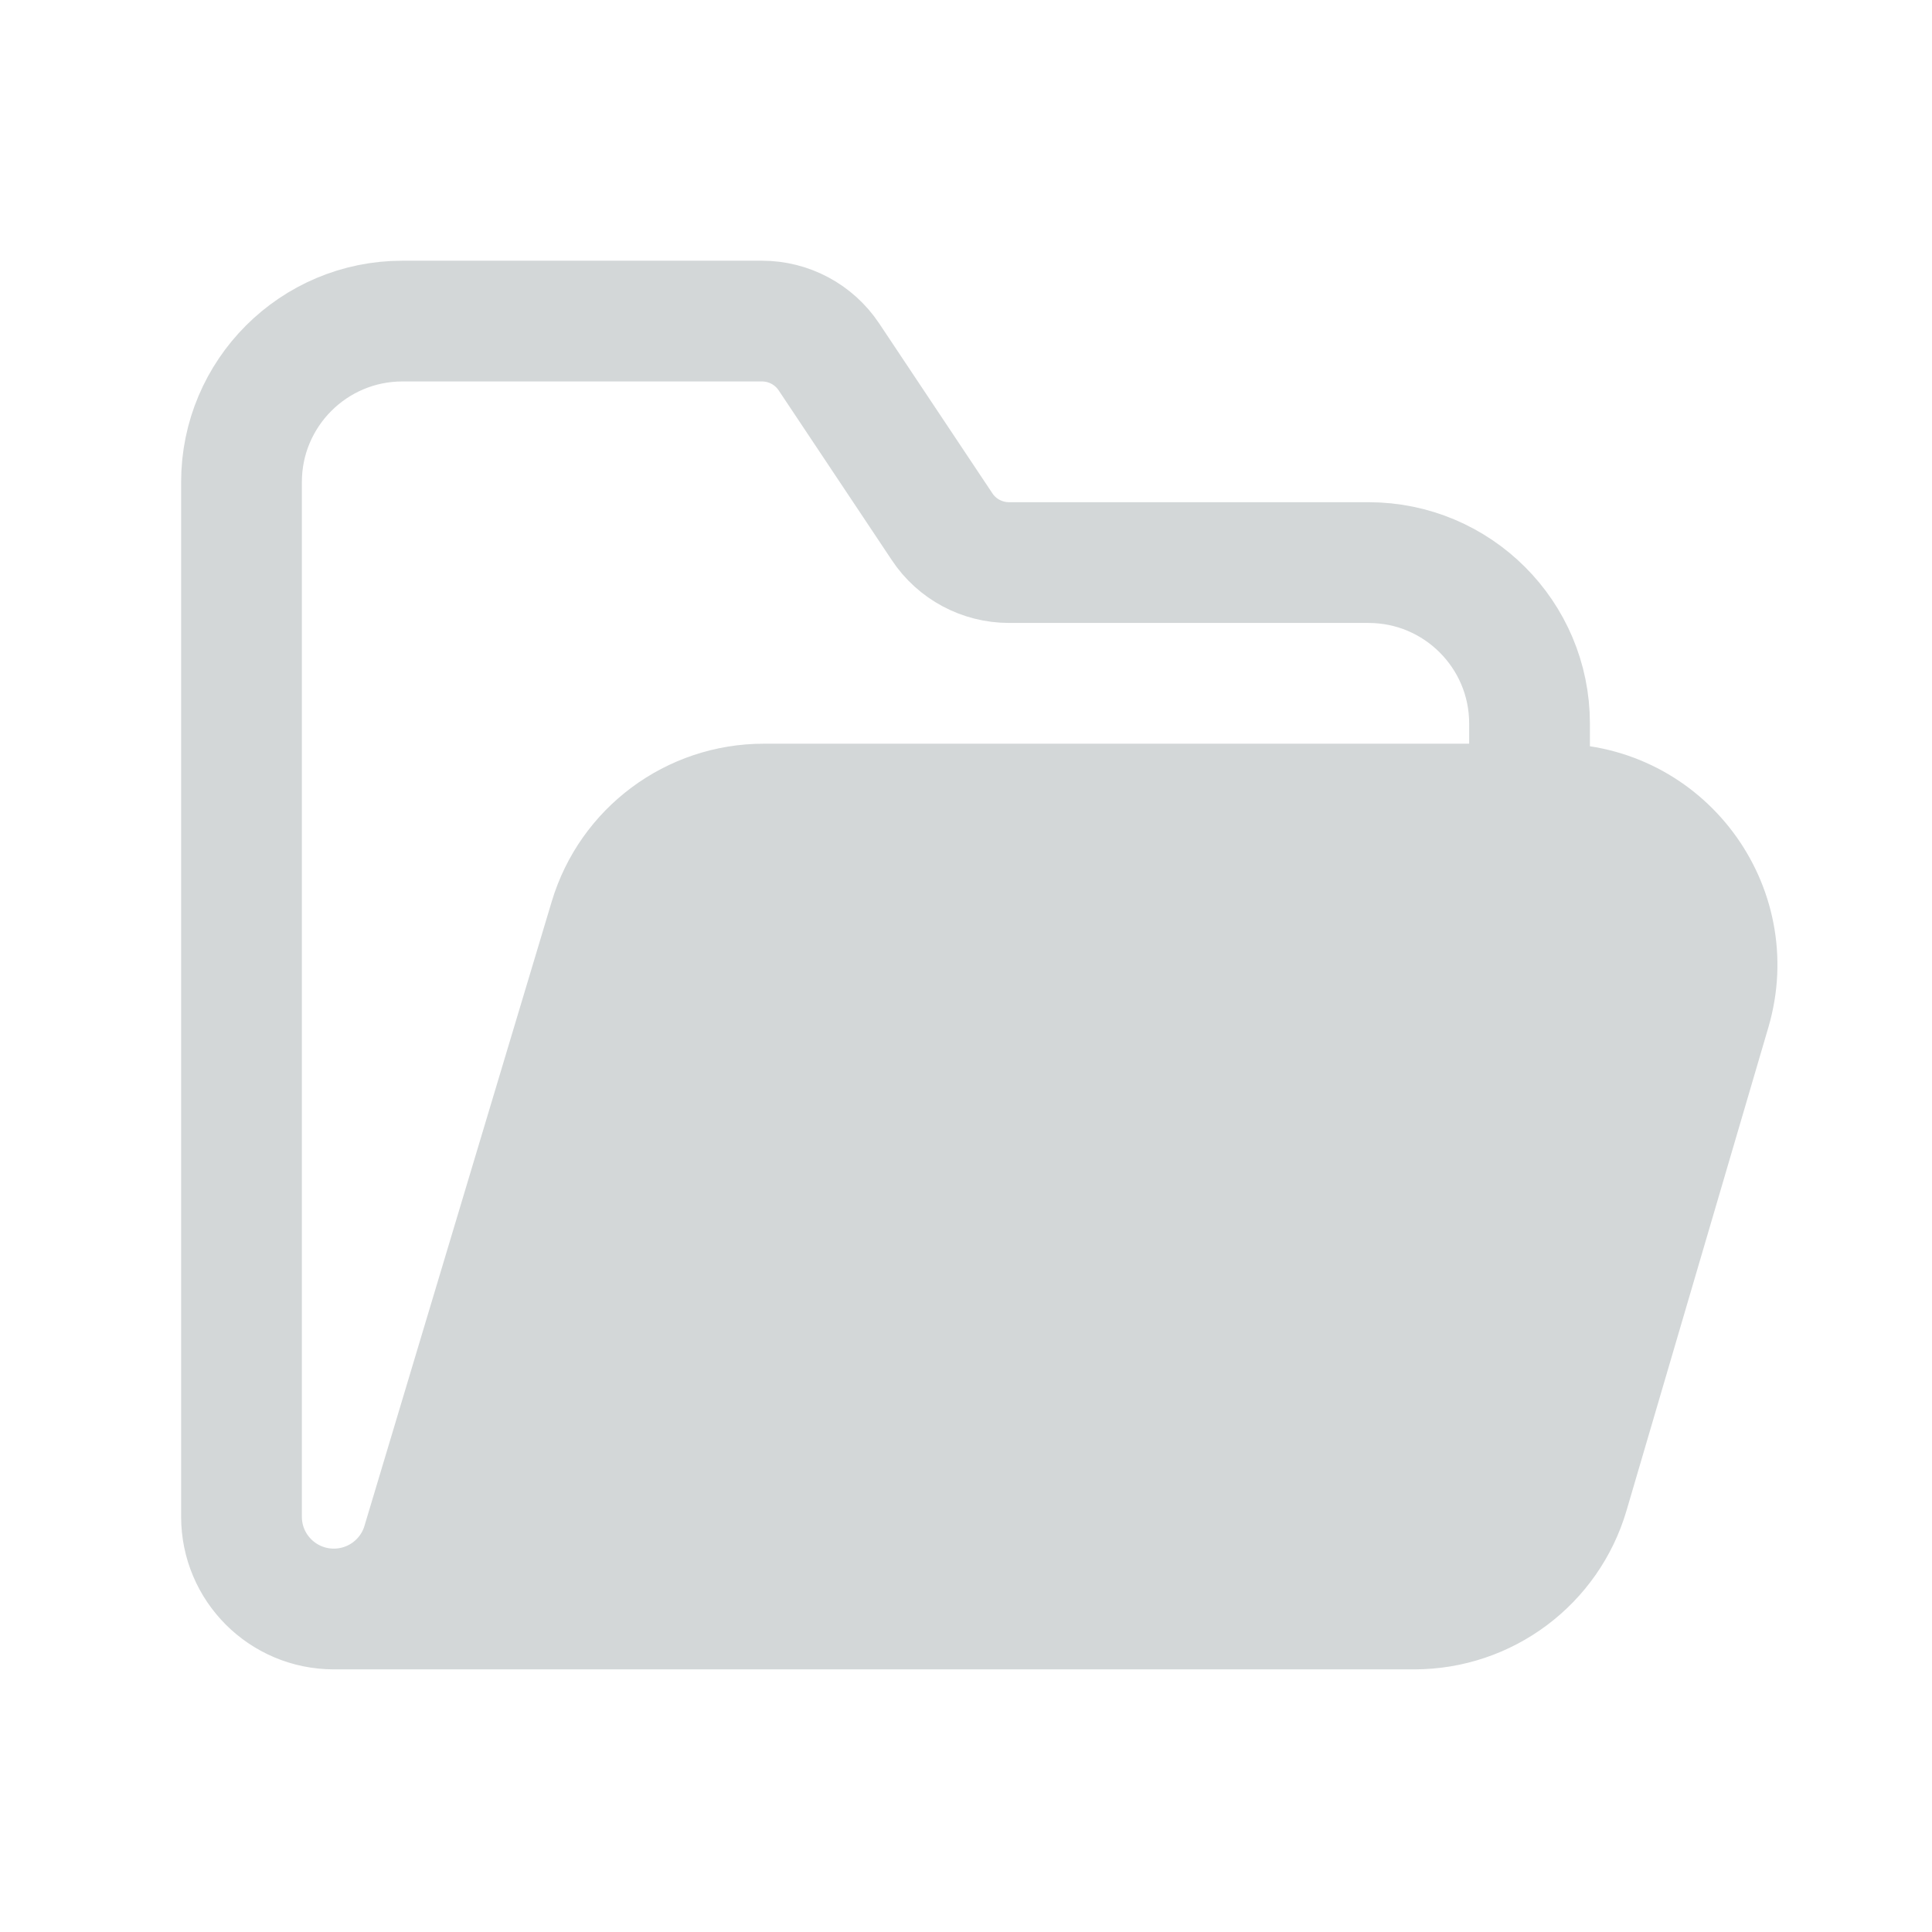 <svg width="16" height="16" viewBox="0 0 16 16" fill="none" xmlns="http://www.w3.org/2000/svg">
<path d="M5.5 7L3.5 13H12.5L14 8.5V7.5L13 7H5.5Z" fill="#D3D7D8"/>
<path d="M12.667 6.659V5.992C12.667 5.256 12.07 4.659 11.333 4.659H8.357C8.134 4.659 7.925 4.548 7.802 4.362L6.865 2.956C6.741 2.77 6.533 2.659 6.31 2.659H3.333C2.597 2.659 2 3.256 2 3.992V12.561C2 12.983 2.342 13.325 2.765 13.325M2.765 13.325C3.102 13.325 3.4 13.104 3.497 12.781L5.048 7.61C5.217 7.045 5.737 6.659 6.325 6.659H12.886C13.776 6.659 14.416 7.514 14.165 8.368L12.991 12.367C12.825 12.935 12.304 13.325 11.712 13.325H2.765Z" stroke="#D3D7D8" stroke-linecap="round" stroke-linejoin="round"/>
</svg>

